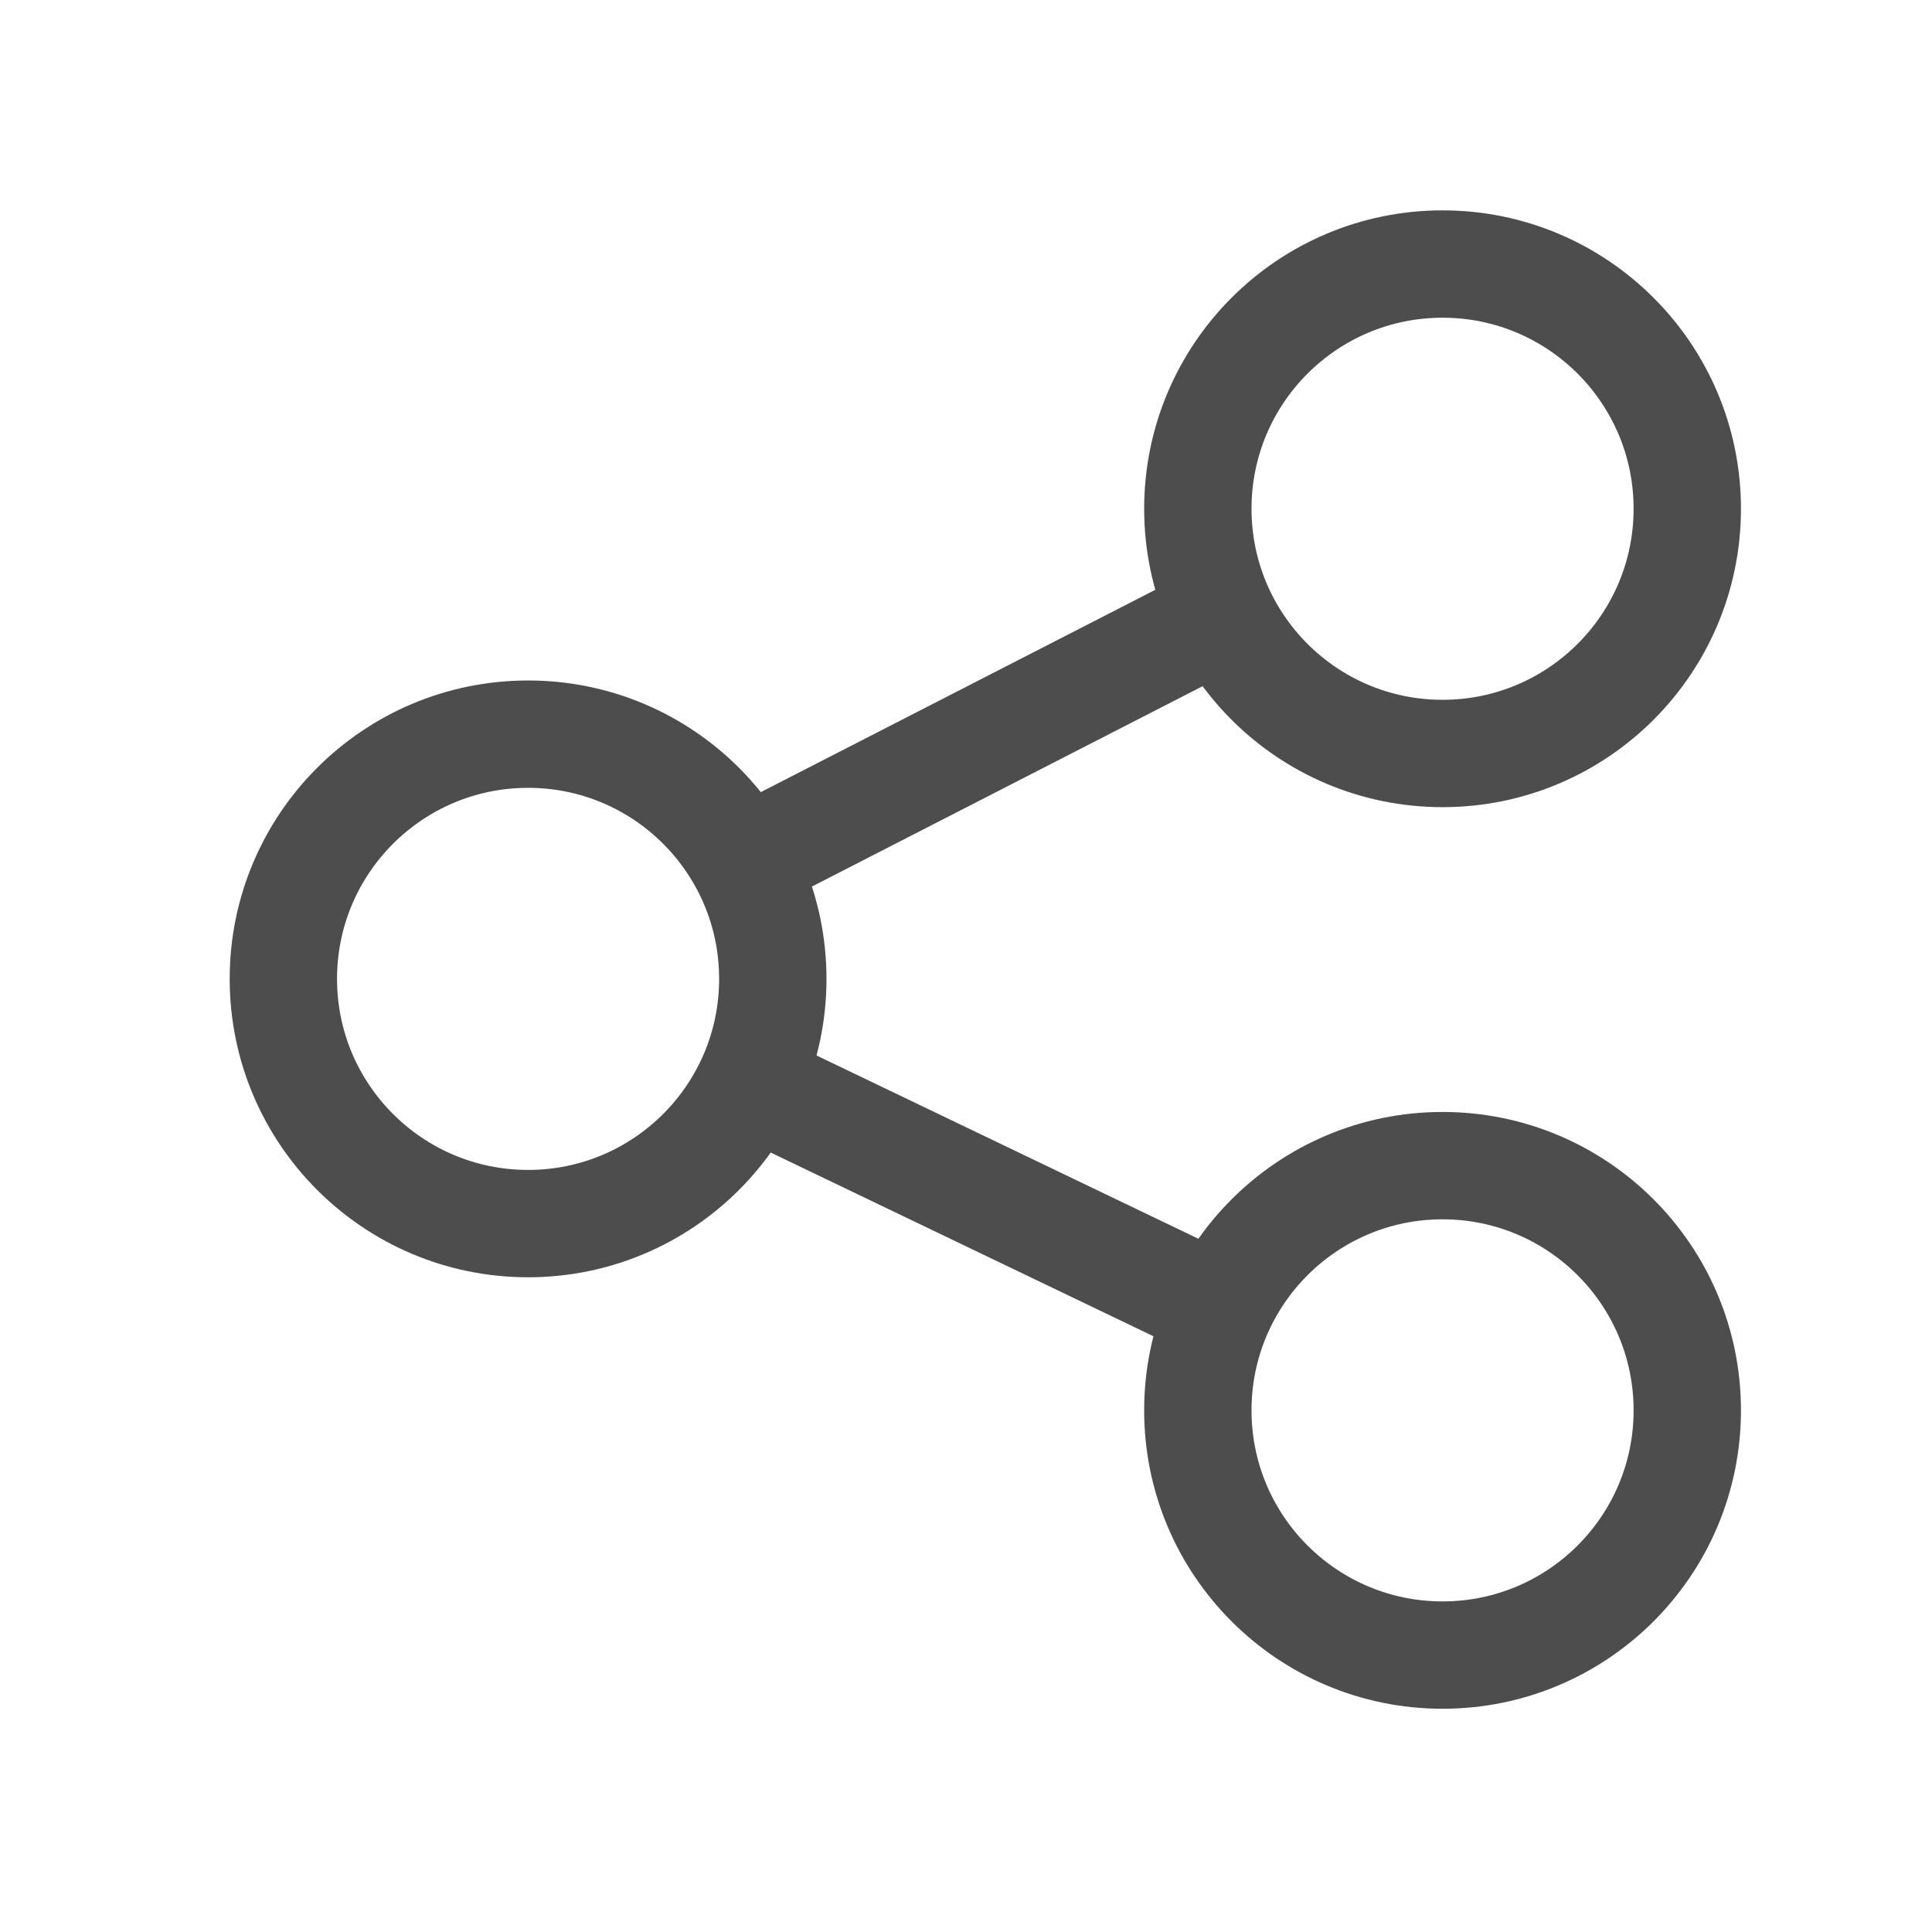 <?xml version="1.0" encoding="utf-8"?>
<!-- Generator: Adobe Illustrator 25.4.1, SVG Export Plug-In . SVG Version: 6.00 Build 0)  -->
<svg version="1.1" id="Layer_1" xmlns="http://www.w3.org/2000/svg" xmlns:xlink="http://www.w3.org/1999/xlink" x="0px" y="0px"
	 viewBox="0 0 30 30" style="enable-background:new 0 0 30 30;" xml:space="preserve">
<style type="text/css">
	.st0{fill:none;stroke:#4D4D4D;stroke-width:1.667;stroke-linejoin:round;stroke-miterlimit:10;}
	.st1{display:none;}
	.st2{display:inline;opacity:0.7;fill:#FFFFFF;enable-background:new    ;}
	.st3{display:inline;}
</style>
<g id="BG">
</g>
<g id="Slider_BG">
</g>
<g id="Layer_1_00000011731860253323576060000013638413956198127796_">
	<circle class="st0" cx="22.4" cy="7.9" r="3.8"/>
	<circle class="st0" cx="22.4" cy="21.9" r="3.8"/>
	<circle class="st0" cx="8.2" cy="15.2" r="3.8"/>
	<line class="st0" x1="11.4" y1="16.7" x2="18.9" y2="20.3"/>
	<line class="st0" x1="19.1" y1="9.5" x2="11.3" y2="13.5"/>
</g>
<g id="Layer_7">
</g>
<g id="Screen" class="st1">
	<rect x="-1014.1" y="-1035.7" class="st2" width="1400" height="1076"/>
</g>
<g id="specctr" class="st1">
	<g id="Dimensions" class="st3">
	</g>
	<g id="Text_Properties" class="st3">
	</g>
	<g id="Spacing" class="st3">
	</g>
	<g id="Object_Properties" class="st3">
	</g>
</g>
</svg>
